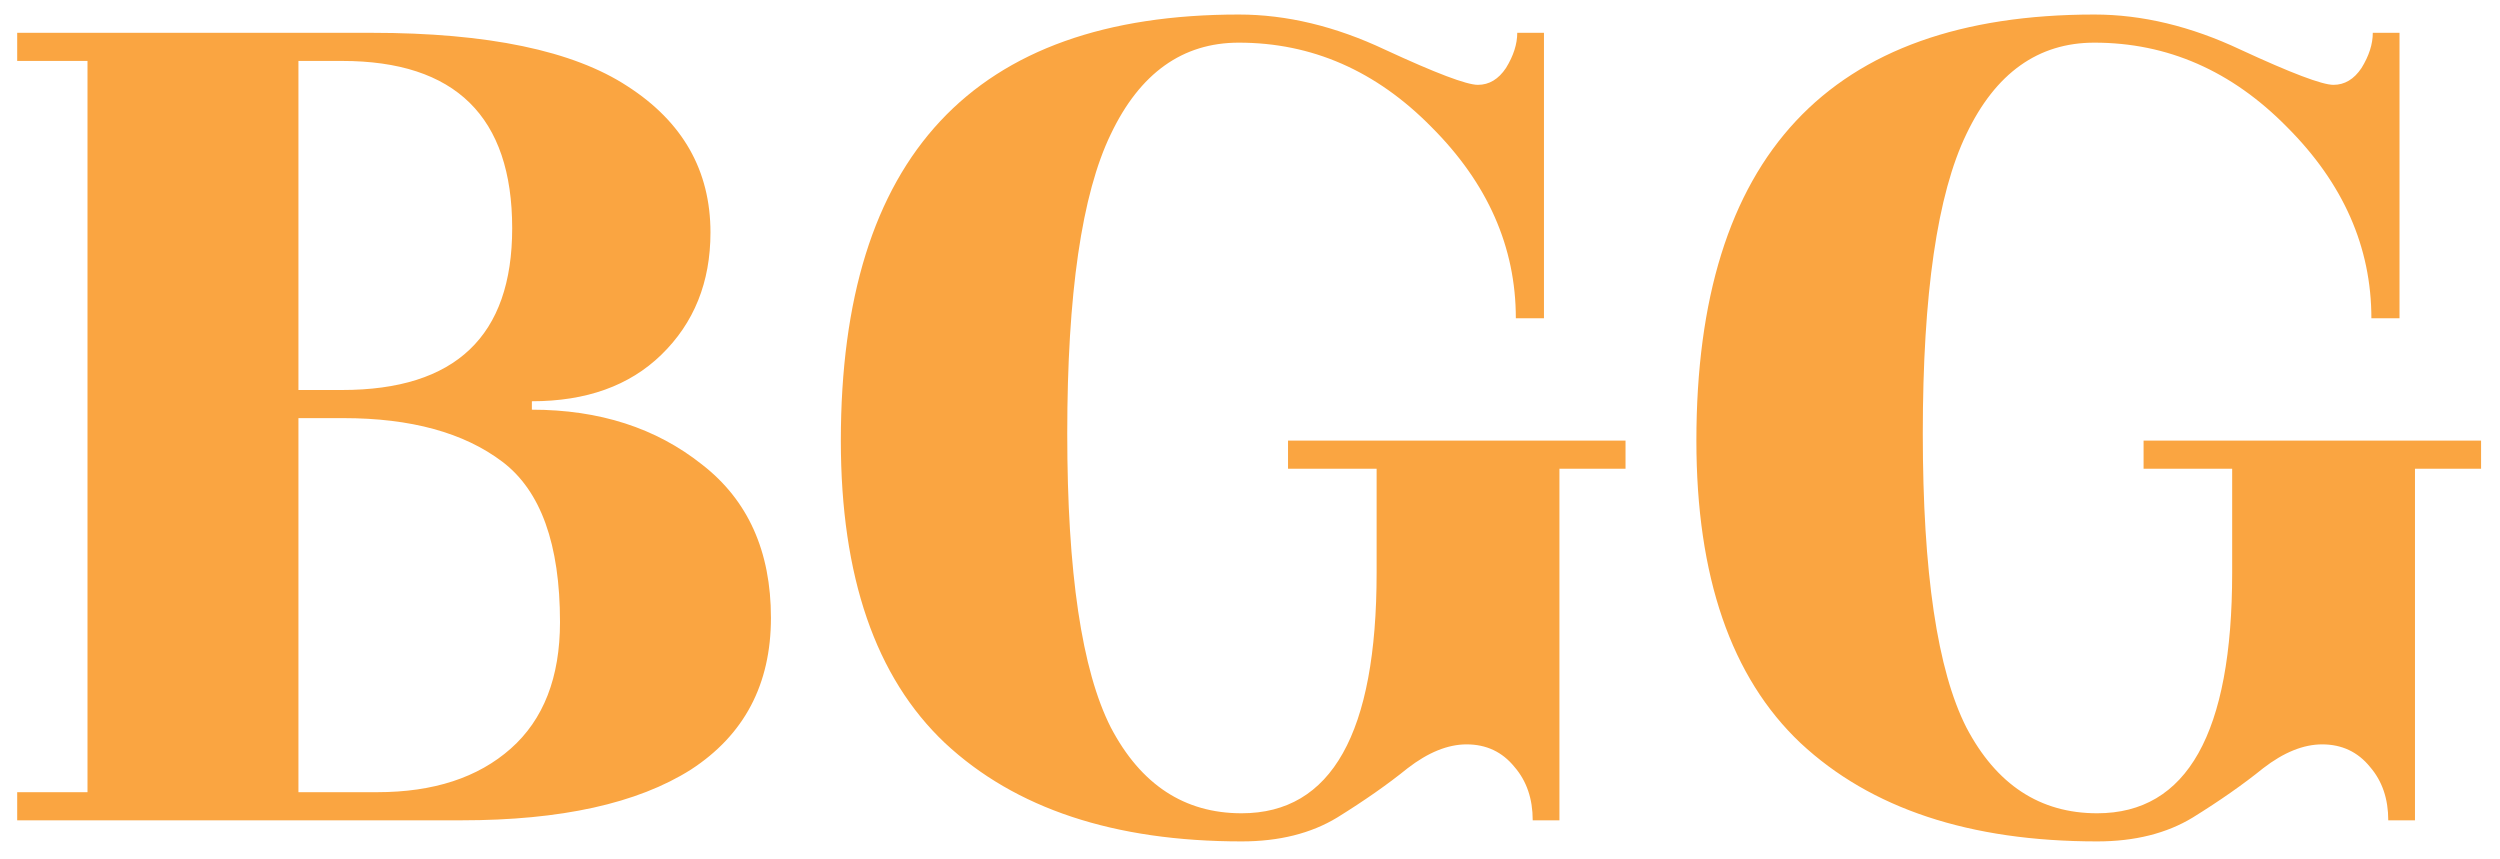 <svg width="128" height="44" viewBox="0 0 128 44" fill="none" xmlns="http://www.w3.org/2000/svg">
<path d="M15.28 19.968H17.512C23.32 19.968 26.224 17.208 26.224 11.688C26.224 5.976 23.32 3.12 17.512 3.12H15.28V19.968ZM15.28 40.56H19.312C22.192 40.56 24.472 39.816 26.152 38.328C27.832 36.84 28.672 34.68 28.672 31.848C28.672 27.864 27.688 25.128 25.72 23.64C23.752 22.152 21.04 21.408 17.584 21.408H15.28V40.56ZM0.88 42V40.56H4.48V3.12H0.88V1.68H19.024C24.976 1.68 29.344 2.592 32.128 4.416C34.96 6.24 36.376 8.736 36.376 11.904C36.376 14.448 35.536 16.536 33.856 18.168C32.224 19.752 30.016 20.544 27.232 20.544V20.976C30.688 20.976 33.592 21.912 35.944 23.784C38.296 25.608 39.472 28.224 39.472 31.632C39.472 35.04 38.104 37.632 35.368 39.408C32.632 41.136 28.72 42 23.632 42H0.88ZM78.475 42C78.475 40.896 78.163 39.984 77.539 39.264C76.915 38.496 76.099 38.112 75.091 38.112C74.131 38.112 73.123 38.52 72.067 39.336C71.059 40.152 69.859 40.992 68.467 41.856C67.123 42.672 65.491 43.08 63.571 43.08C57.043 43.08 51.979 41.4 48.379 38.04C44.827 34.68 43.051 29.52 43.051 22.56C43.051 8.016 49.843 0.744 63.427 0.744C65.875 0.744 68.371 1.344 70.915 2.544C73.507 3.744 75.091 4.344 75.667 4.344C76.243 4.344 76.723 4.056 77.107 3.48C77.491 2.856 77.683 2.256 77.683 1.68H79.051V16.296H77.611C77.611 12.648 76.171 9.384 73.291 6.504C70.459 3.624 67.171 2.184 63.427 2.184C60.547 2.184 58.363 3.744 56.875 6.864C55.387 9.936 54.643 15.048 54.643 22.2C54.643 29.304 55.387 34.32 56.875 37.248C58.411 40.176 60.643 41.64 63.571 41.64C68.179 41.64 70.483 37.536 70.483 29.328V24H65.947V22.56H83.227V24H79.843V42H78.475ZM122.279 42C122.279 40.896 121.967 39.984 121.343 39.264C120.719 38.496 119.903 38.112 118.895 38.112C117.935 38.112 116.927 38.52 115.871 39.336C114.863 40.152 113.663 40.992 112.271 41.856C110.927 42.672 109.295 43.08 107.375 43.08C100.847 43.08 95.783 41.4 92.183 38.04C88.631 34.68 86.855 29.52 86.855 22.56C86.855 8.016 93.647 0.744 107.231 0.744C109.679 0.744 112.175 1.344 114.719 2.544C117.311 3.744 118.895 4.344 119.471 4.344C120.047 4.344 120.527 4.056 120.911 3.48C121.295 2.856 121.487 2.256 121.487 1.68H122.855V16.296H121.415C121.415 12.648 119.975 9.384 117.095 6.504C114.263 3.624 110.975 2.184 107.231 2.184C104.351 2.184 102.167 3.744 100.679 6.864C99.191 9.936 98.447 15.048 98.447 22.2C98.447 29.304 99.191 34.32 100.679 37.248C102.215 40.176 104.447 41.64 107.375 41.64C111.983 41.64 114.287 37.536 114.287 29.328V24H109.751V22.56H127.031V24H123.647V42H122.279Z" fill="#FAA541"/>
</svg>
